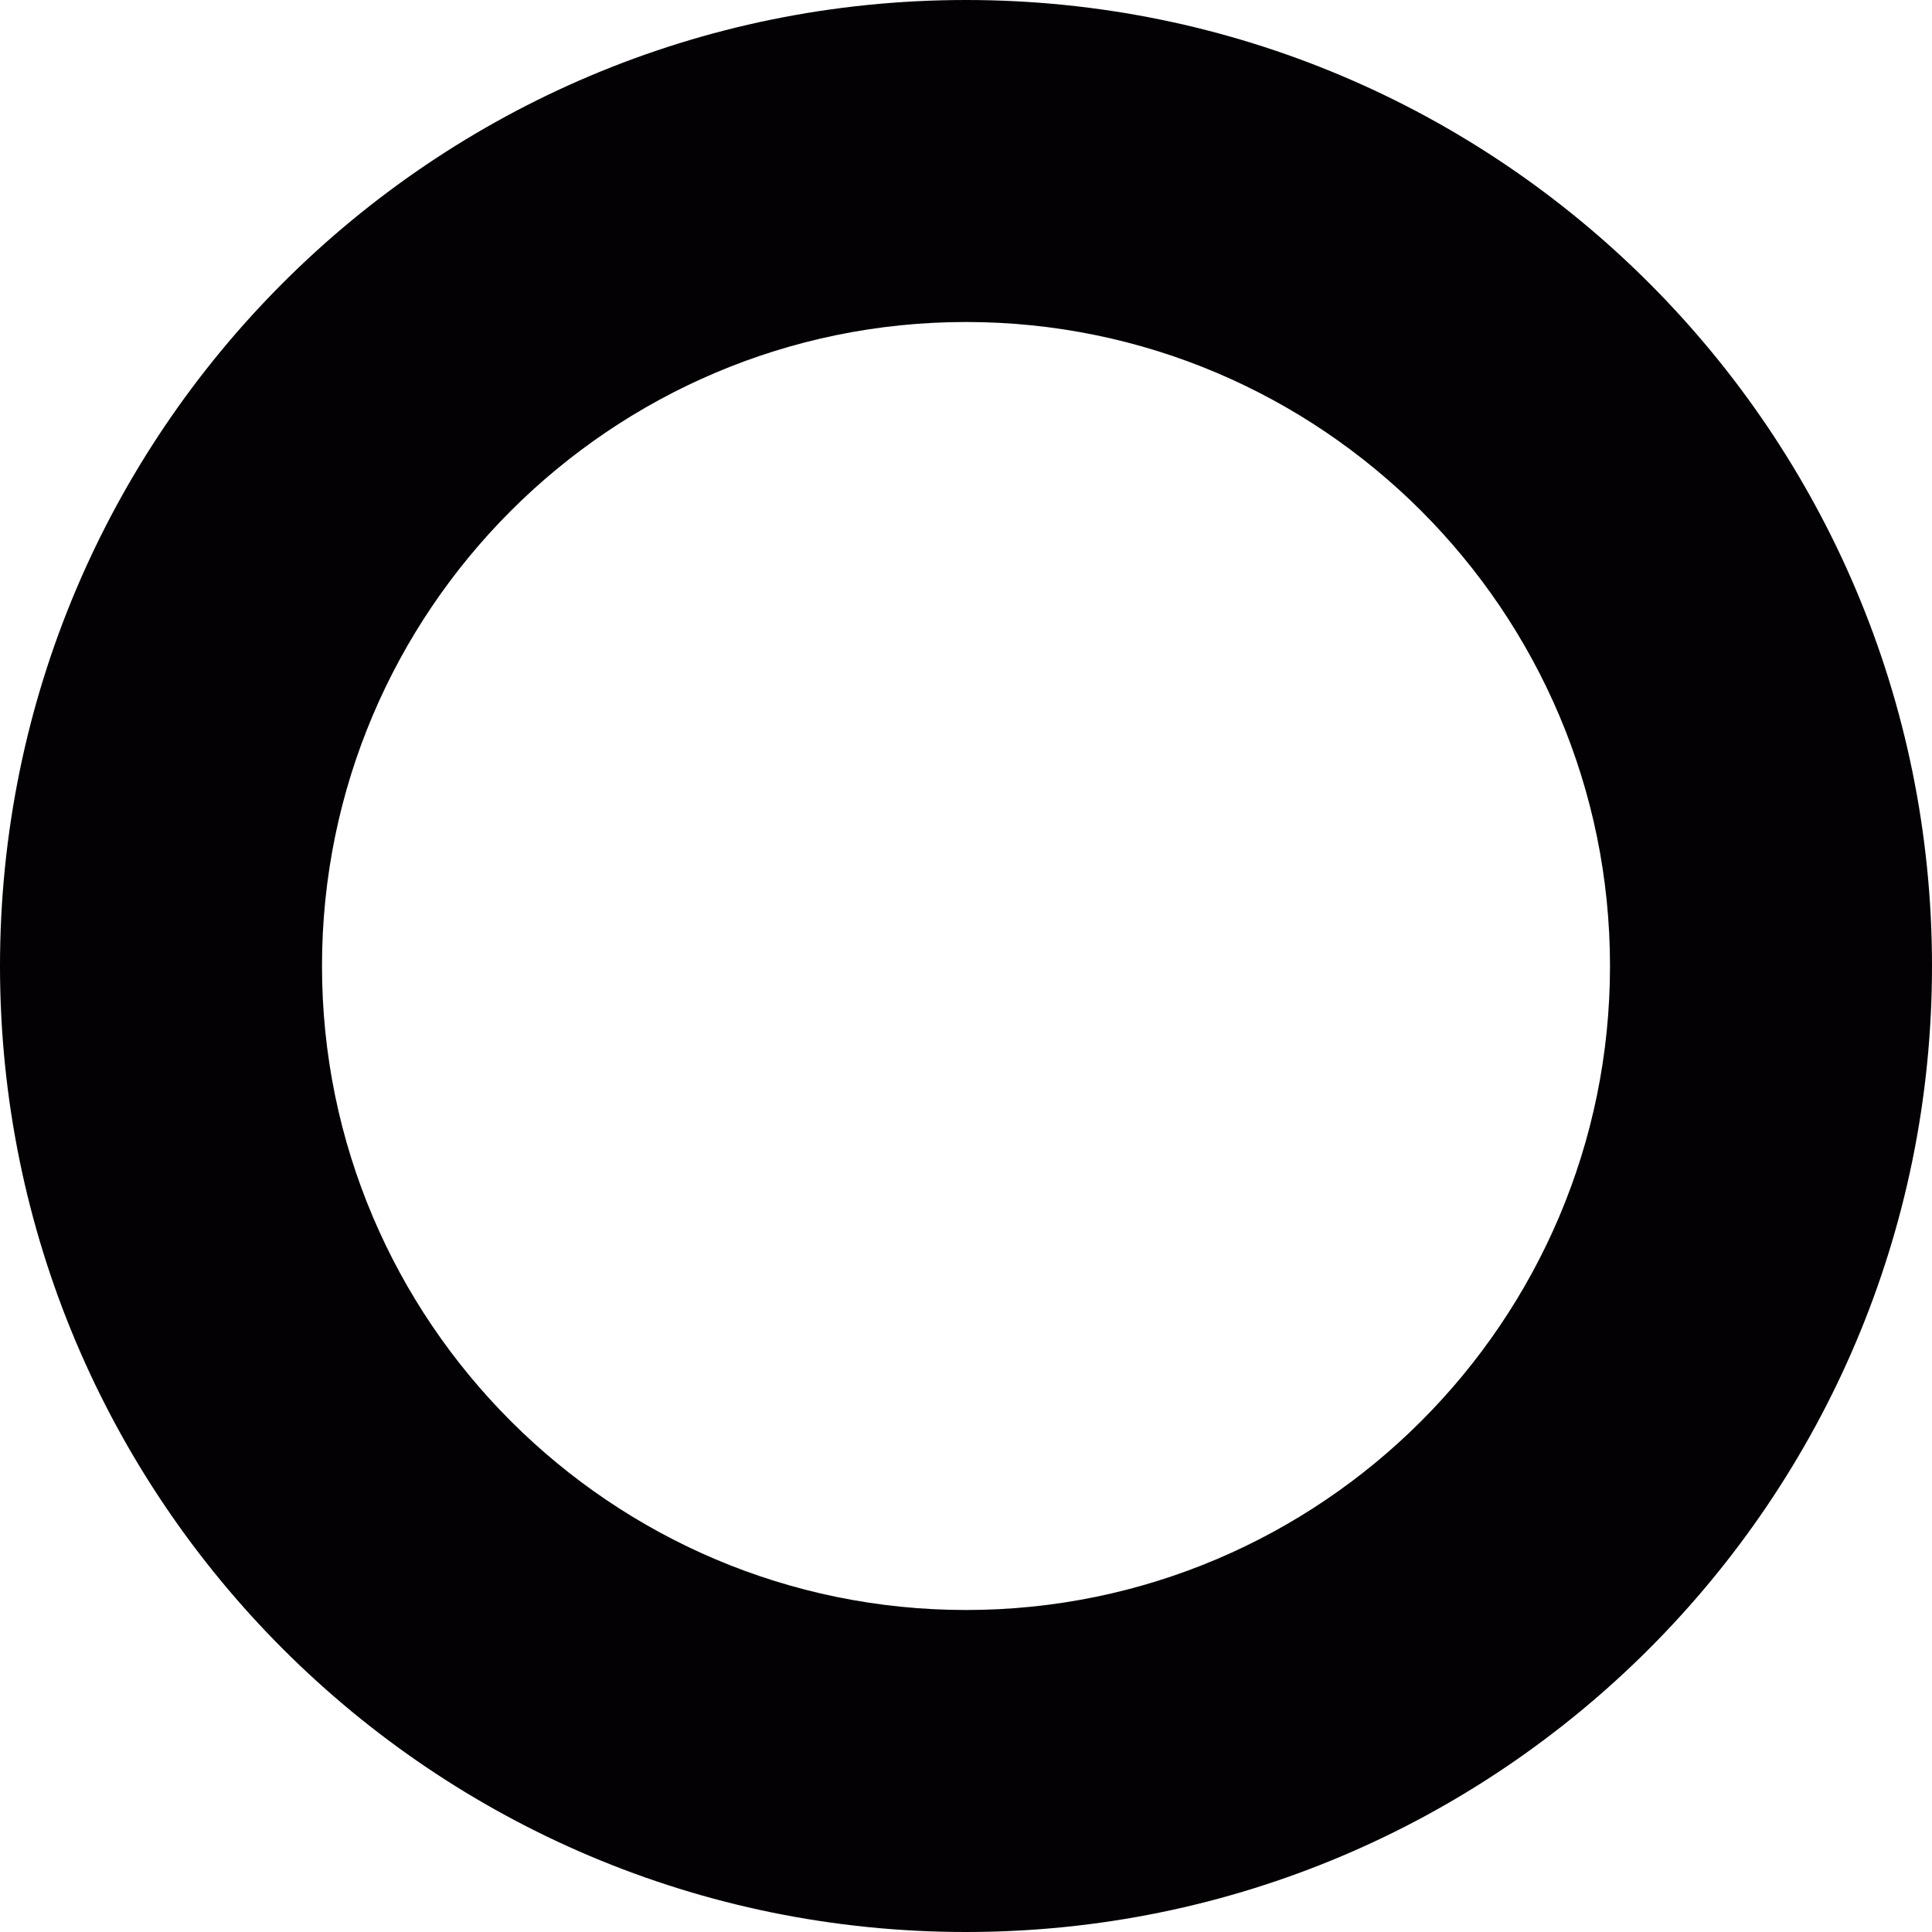 <?xml version="1.0" encoding="iso-8859-1"?>
<!-- Generator: Adobe Illustrator 18.1.1, SVG Export Plug-In . SVG Version: 6.00 Build 0)  -->
<svg version="1.1" id="Capa_1" xmlns="http://www.w3.org/2000/svg" xmlns:xlink="http://www.w3.org/1999/xlink" x="0px" y="0px"
	 viewBox="0 0 12 12" style="enable-background:new 0 0 12 12;" xml:space="preserve">
<g>
	<g id="Layer_1_64_">
		<g>
			<path style="fill:#030104;" d="M6,2c2.205,0,4,1.794,4,4s-1.795,4-4,4S2,8.206,2,6S3.795,2,6,2 M6,0C2.686,0,0,2.686,0,6
				c0,3.312,2.686,6,6,6c3.312,0,6-2.688,6-6C12,2.686,9.312,0,6,0z"/>
		</g>
	</g>
</g>
<g>
</g>
<g>
</g>
<g>
</g>
<g>
</g>
<g>
</g>
<g>
</g>
<g>
</g>
<g>
</g>
<g>
</g>
<g>
</g>
<g>
</g>
<g>
</g>
<g>
</g>
<g>
</g>
<g>
</g>
</svg>
